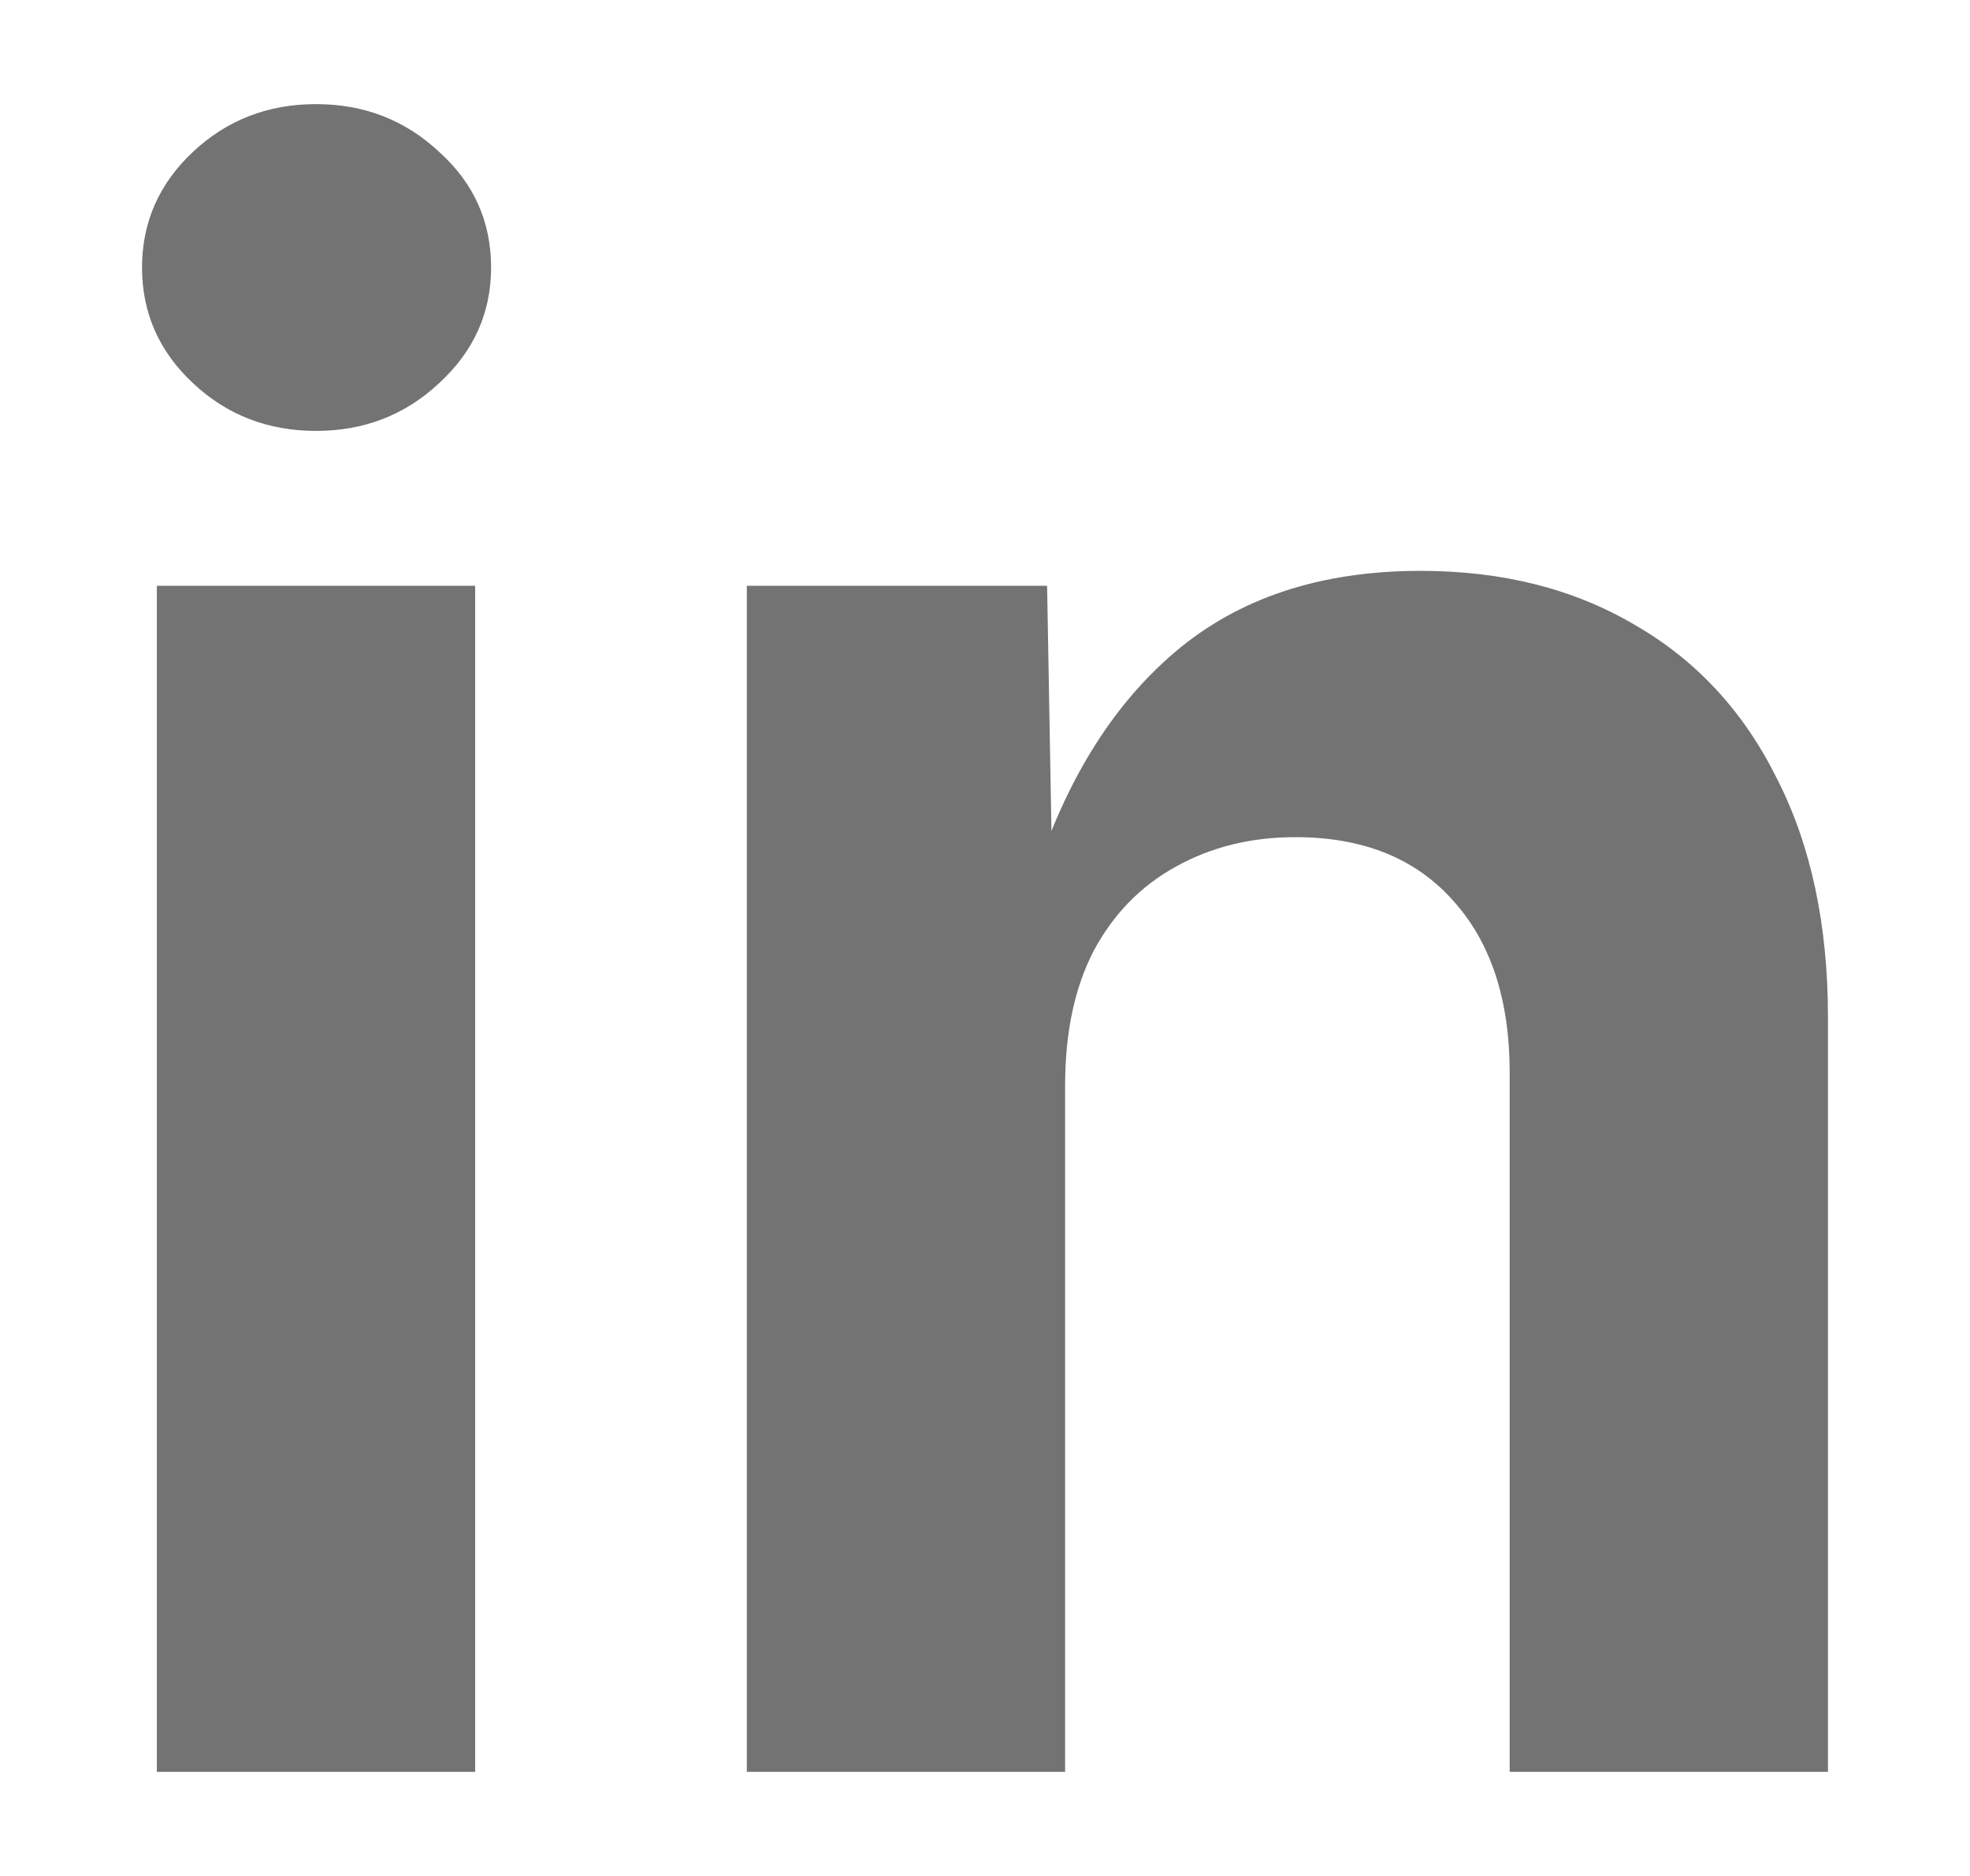 <svg width="21" height="20" viewBox="0 0 21 20" fill="none" xmlns="http://www.w3.org/2000/svg">
<path d="M11.354 11.572V18.89H7.961V6.245H11.162L11.218 9.4H11.015C11.347 8.345 11.848 7.53 12.519 6.957C13.198 6.377 14.072 6.086 15.143 6.086C16.018 6.086 16.779 6.279 17.428 6.663C18.084 7.04 18.589 7.587 18.943 8.303C19.305 9.012 19.486 9.86 19.486 10.848V18.89H16.093V11.436C16.093 10.652 15.889 10.037 15.482 9.593C15.083 9.148 14.525 8.925 13.808 8.925C13.333 8.925 12.907 9.031 12.53 9.242C12.161 9.446 11.87 9.743 11.659 10.136C11.456 10.528 11.354 11.006 11.354 11.572Z" fill="#737373"/>
<path d="M1.672 18.89V6.245H5.065V18.89H1.672ZM3.369 4.594C2.856 4.594 2.418 4.424 2.057 4.085C1.695 3.746 1.514 3.335 1.514 2.852C1.514 2.37 1.695 1.959 2.057 1.619C2.418 1.28 2.856 1.11 3.369 1.11C3.881 1.11 4.319 1.28 4.681 1.619C5.05 1.951 5.235 2.362 5.235 2.852C5.235 3.335 5.05 3.746 4.681 4.085C4.319 4.424 3.881 4.594 3.369 4.594Z" fill="#737373"/>
</svg>
